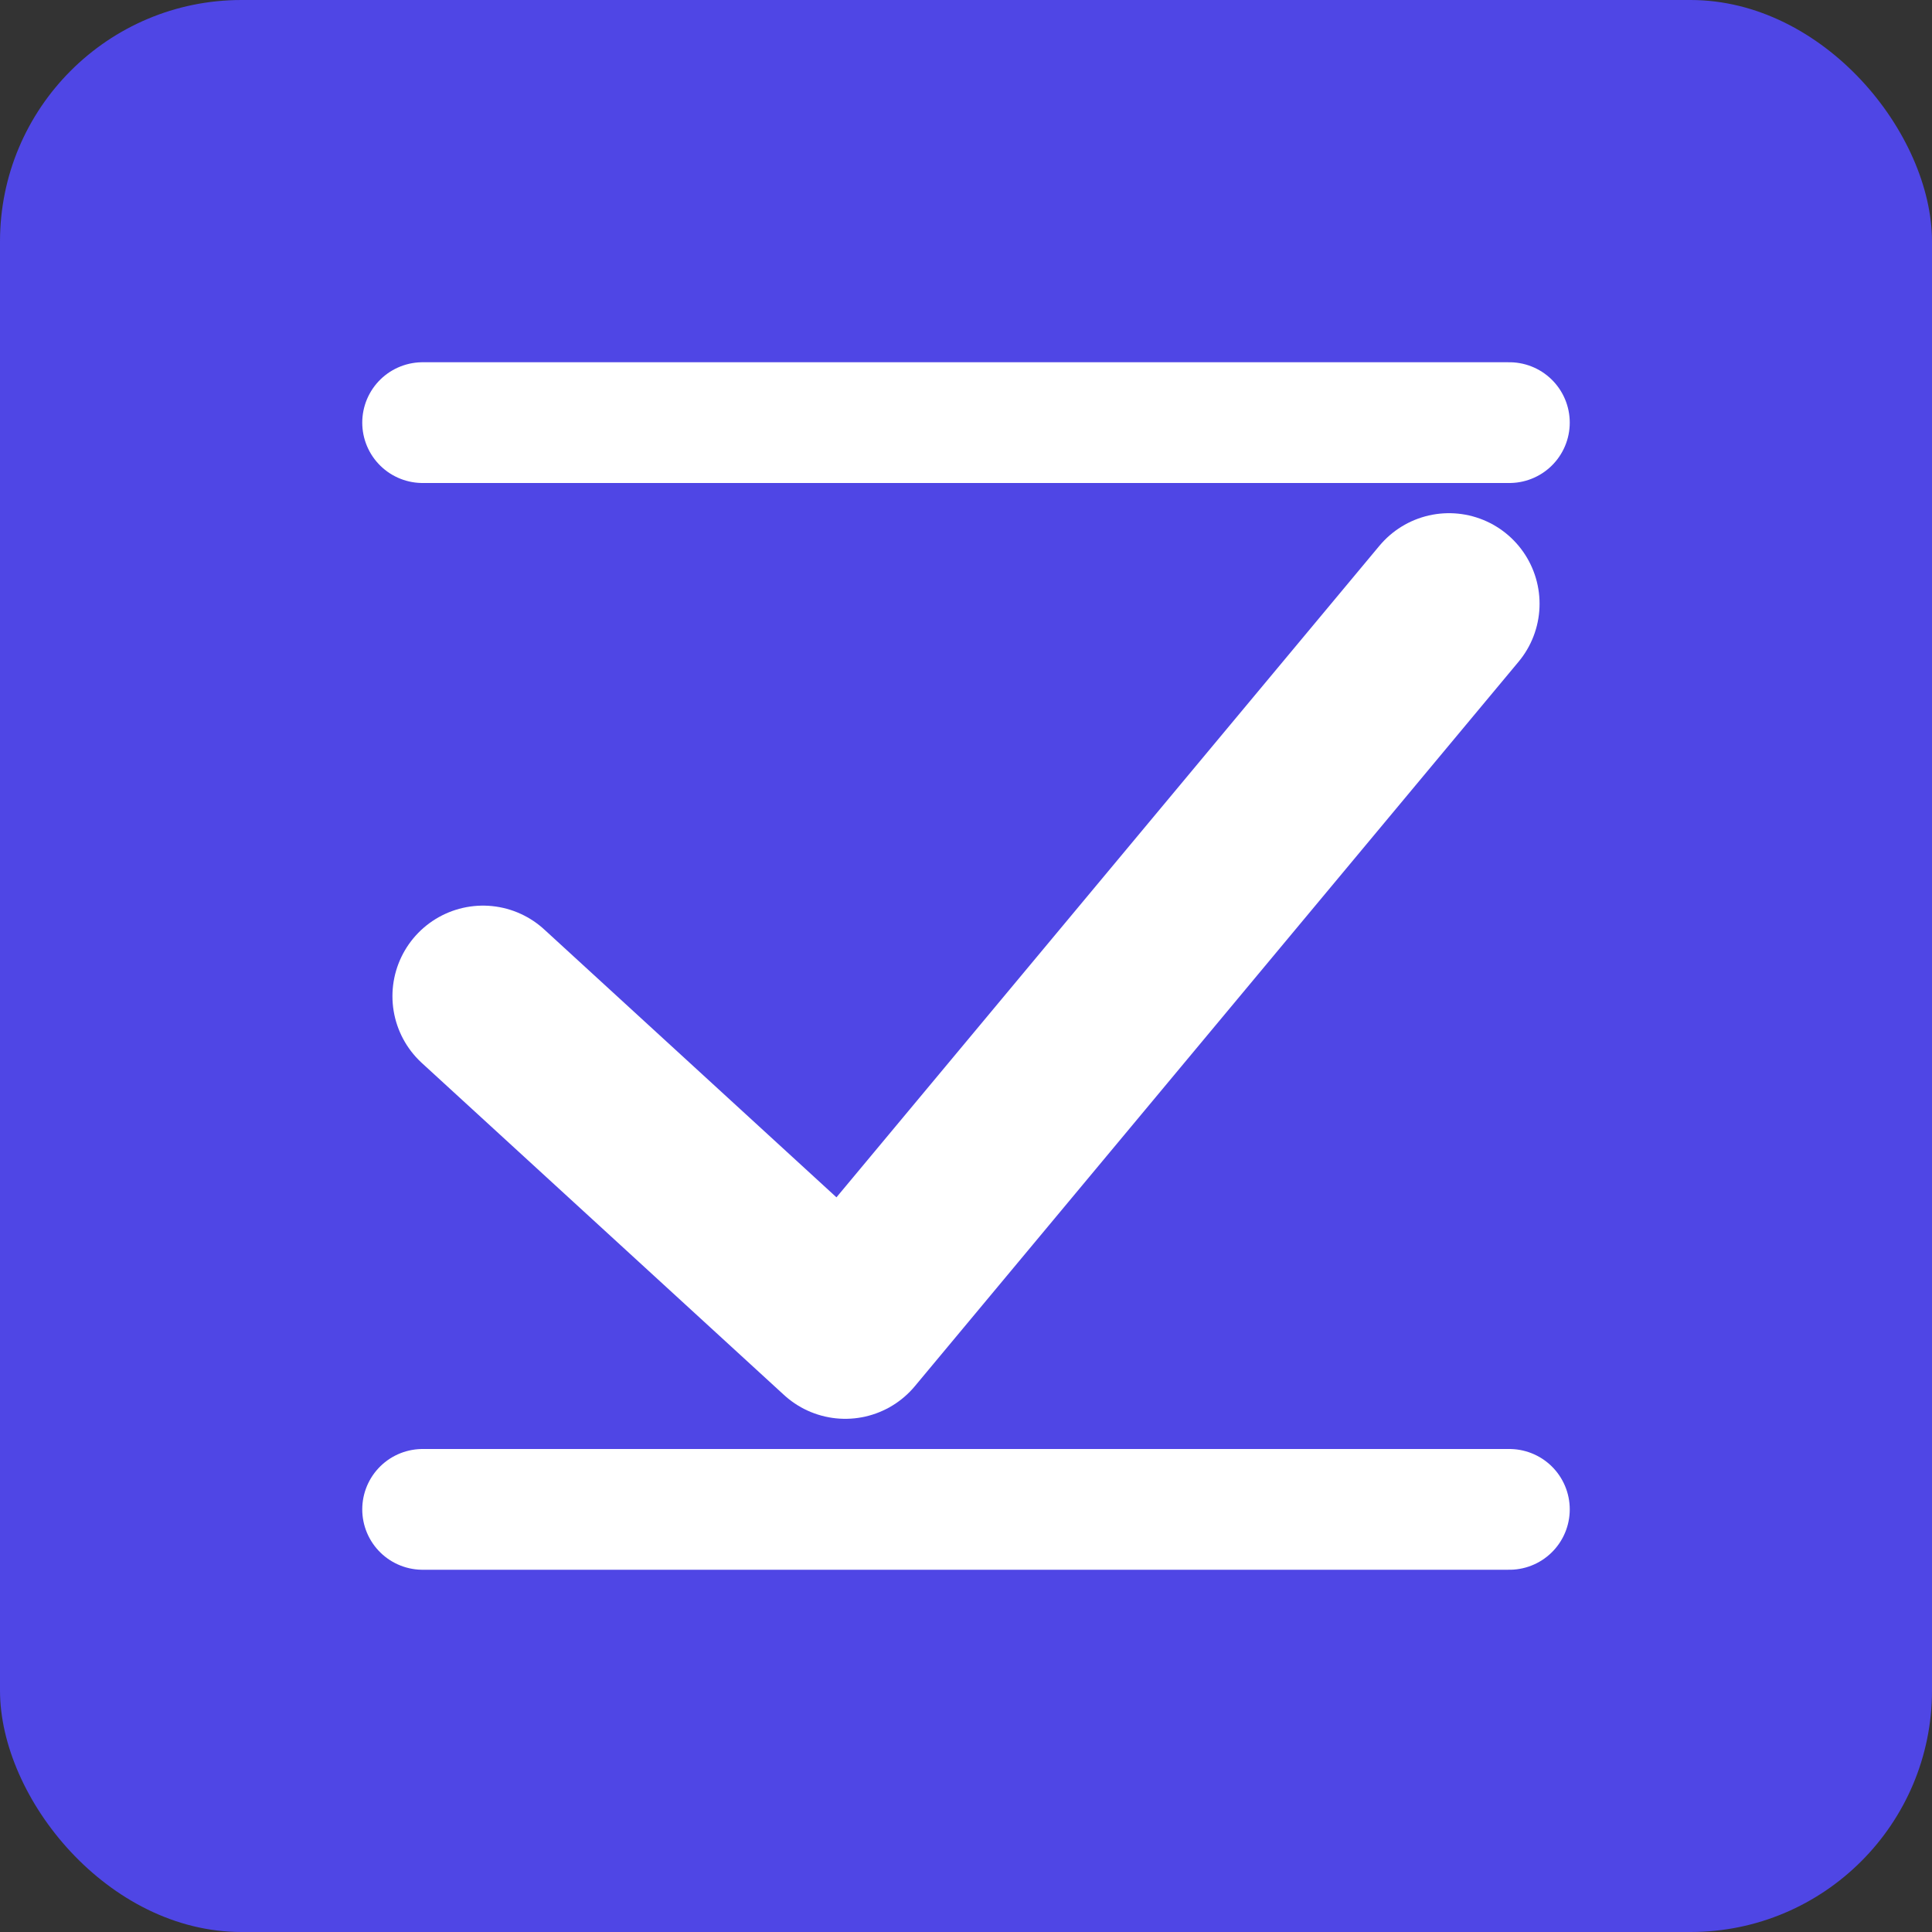 <svg xmlns="http://www.w3.org/2000/svg" width="32" height="32" viewBox="0 0 32 32" fill="none">
  <rect x="0" y="0" width="32" height="32" fill="#333333" stroke="none"/>
  <rect width="32" height="32" rx="4" fill="#4F46E5"/>
  <path d="M8 16.5L14 22L24 10" stroke="white" stroke-width="3" stroke-linecap="round" stroke-linejoin="round"/>
  <path d="M7 7H25" stroke="white" stroke-width="2" stroke-linecap="round"/>
  <path d="M7 25H25" stroke="white" stroke-width="2" stroke-linecap="round"/>
</svg> 